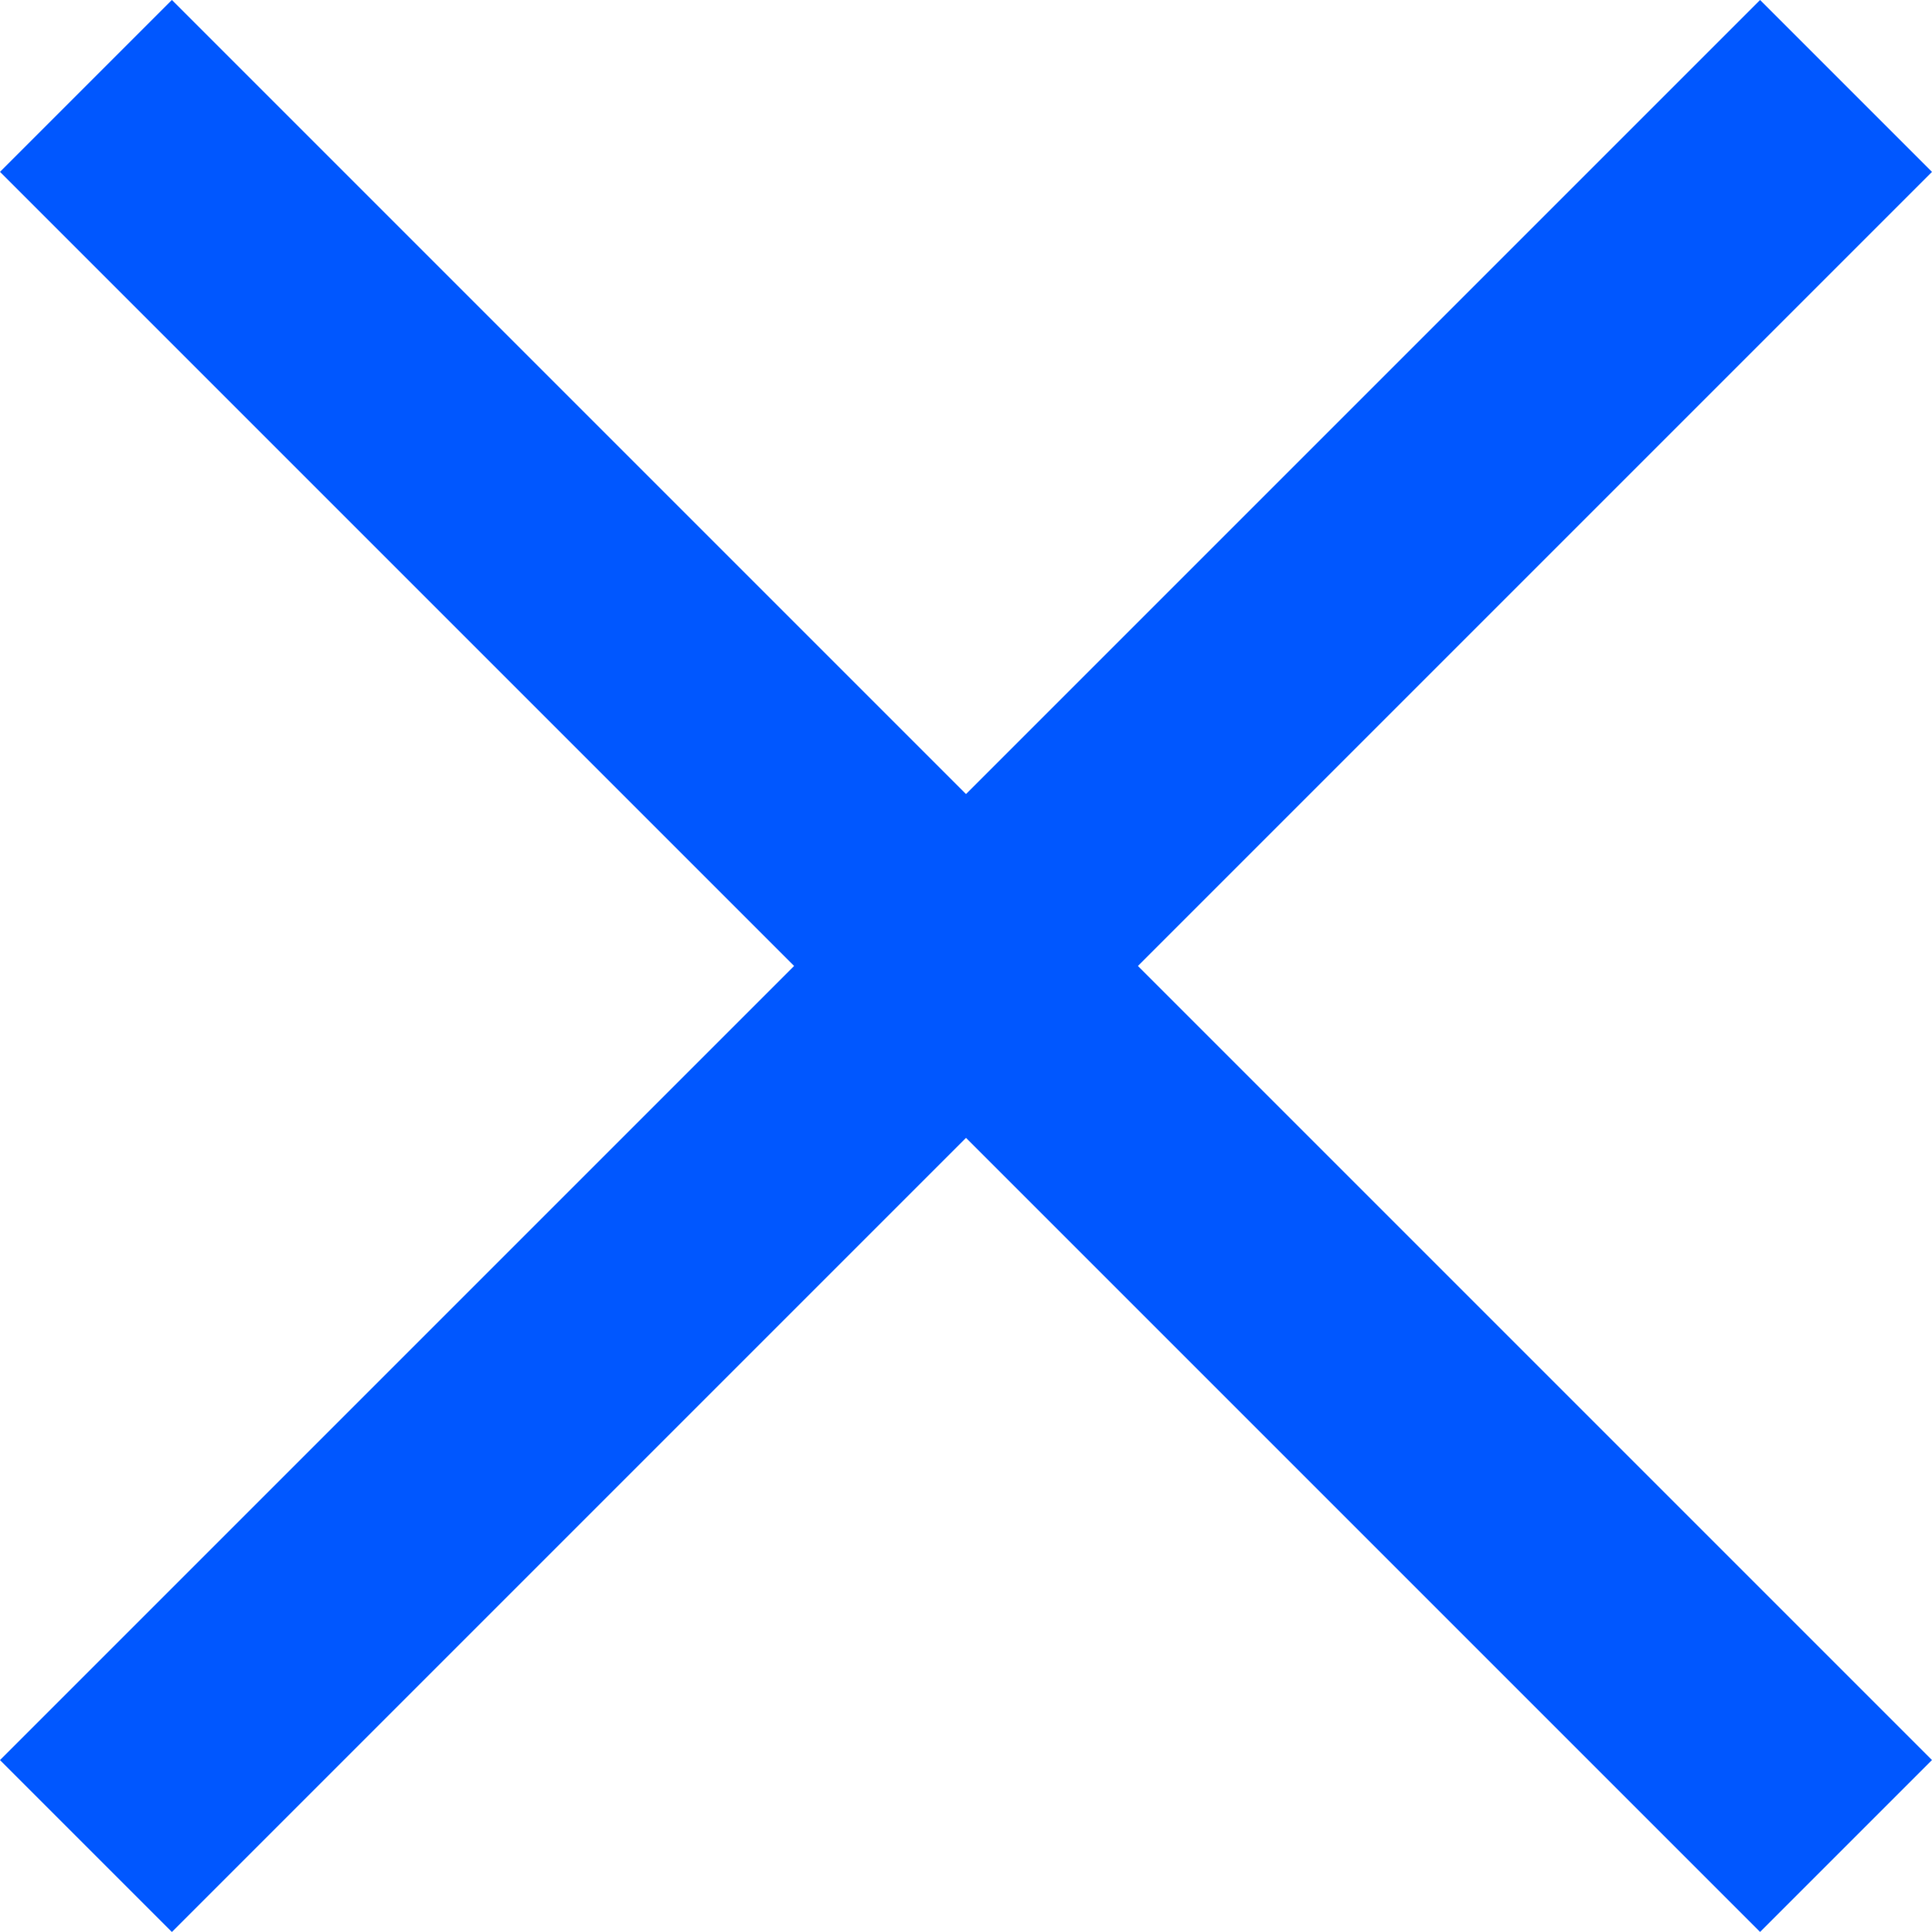 <?xml version="1.0" encoding="UTF-8"?><svg id="_イヤー_1" xmlns="http://www.w3.org/2000/svg" viewBox="0 0 299.85 299.85"><defs><style>.cls-1{fill:#0057ff;}</style></defs><rect class="cls-1" x="131.06" y="-43.24" width="37.73" height="386.32" transform="translate(-62.1 149.92) rotate(-45)"/><rect class="cls-1" x="-43.24" y="131.06" width="386.32" height="37.73" transform="translate(-62.1 149.92) rotate(-45)"/></svg>